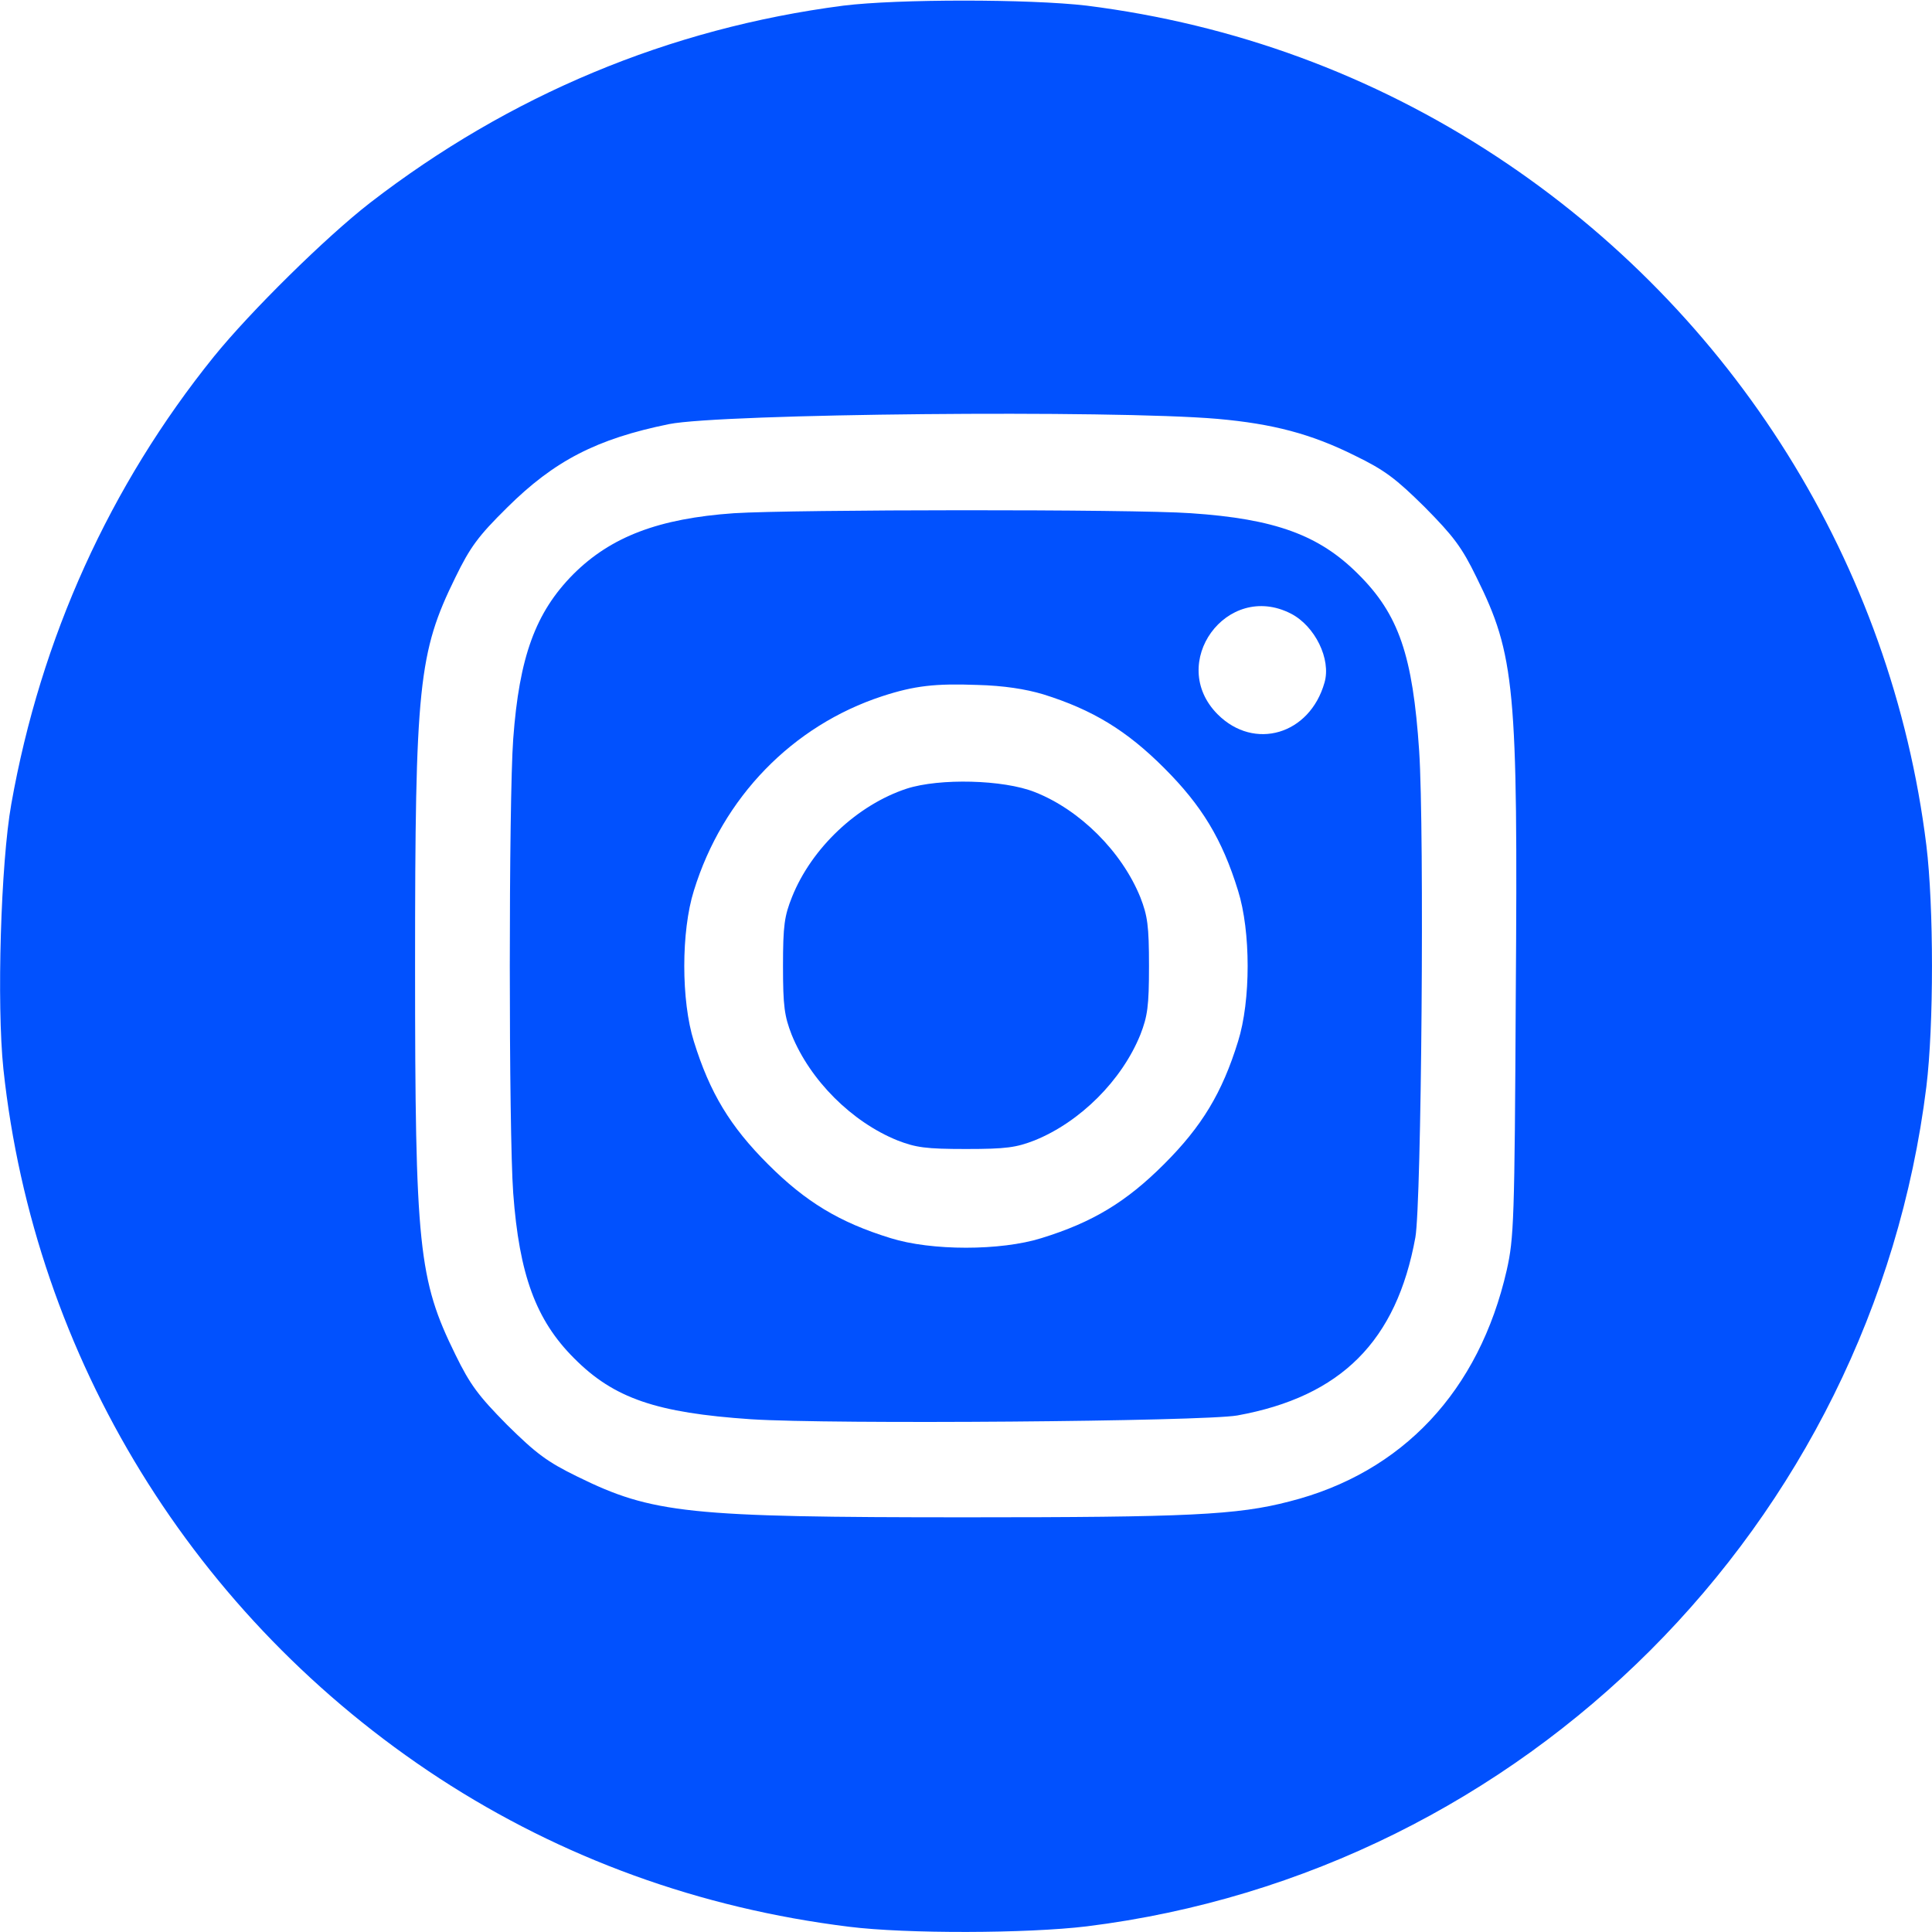 <svg width="25" height="25" viewBox="0 0 25 25" fill="none" xmlns="http://www.w3.org/2000/svg">
<path d="M10.913 0.073C8.657 0.366 6.592 1.231 4.785 2.627C4.214 3.071 3.242 4.029 2.768 4.614C1.421 6.284 0.527 8.257 0.146 10.405C0.01 11.167 -0.044 12.998 0.044 13.833C0.444 17.573 2.51 20.938 5.688 23.013C7.27 24.043 9.053 24.693 10.986 24.932C11.728 25.025 13.291 25.02 14.062 24.927C19.727 24.224 24.224 19.727 24.927 14.063C25.024 13.272 25.024 11.729 24.927 10.938C24.477 7.305 22.441 4.048 19.36 2.022C17.754 0.967 15.967 0.313 14.062 0.073C13.32 -0.014 11.616 -0.014 10.913 0.073ZM15.752 5.42C16.474 5.484 16.968 5.615 17.529 5.894C17.92 6.084 18.061 6.192 18.437 6.563C18.808 6.939 18.916 7.08 19.106 7.471C19.604 8.477 19.643 8.892 19.614 12.891C19.599 15.796 19.59 16.021 19.497 16.436C19.14 17.998 18.149 19.058 16.684 19.429C16.011 19.605 15.366 19.634 12.5 19.634C8.901 19.634 8.442 19.585 7.471 19.107C7.08 18.916 6.938 18.809 6.562 18.438C6.191 18.062 6.084 17.92 5.893 17.529C5.415 16.558 5.371 16.133 5.371 12.5C5.371 8.867 5.415 8.443 5.893 7.471C6.084 7.08 6.186 6.939 6.562 6.568C7.173 5.962 7.72 5.679 8.657 5.488C9.336 5.352 14.389 5.303 15.752 5.42Z" fill="#0151FE"/>
<path d="M9.497 6.641C8.525 6.709 7.905 6.944 7.417 7.432C6.929 7.925 6.719 8.501 6.641 9.561C6.582 10.367 6.582 14.634 6.641 15.44C6.719 16.494 6.934 17.081 7.427 17.574C7.944 18.096 8.496 18.282 9.717 18.365C10.757 18.433 15.562 18.394 16.011 18.316C17.354 18.072 18.071 17.354 18.315 16.011C18.394 15.562 18.433 10.757 18.364 9.717C18.281 8.482 18.101 7.95 17.573 7.427C17.07 6.924 16.499 6.714 15.41 6.641C14.658 6.587 10.273 6.592 9.497 6.641ZM16.704 7.94C17.017 8.101 17.227 8.531 17.139 8.833C16.948 9.507 16.23 9.717 15.757 9.244C15.098 8.584 15.874 7.515 16.704 7.94ZM13.501 8.985C14.141 9.185 14.58 9.454 15.063 9.937C15.552 10.425 15.815 10.86 16.02 11.524C16.186 12.051 16.186 12.95 16.02 13.477C15.815 14.141 15.552 14.576 15.063 15.064C14.575 15.552 14.141 15.816 13.477 16.021C12.949 16.187 12.051 16.187 11.523 16.021C10.859 15.816 10.425 15.552 9.937 15.064C9.448 14.576 9.185 14.141 8.979 13.477C8.813 12.95 8.813 12.051 8.979 11.524C9.351 10.318 10.254 9.39 11.416 9.009C11.836 8.872 12.104 8.843 12.646 8.863C12.988 8.872 13.271 8.916 13.501 8.985Z" fill="#0151FE"/>
<path d="M11.733 10.205C11.094 10.415 10.503 10.972 10.249 11.606C10.151 11.851 10.132 11.973 10.132 12.5C10.132 13.023 10.151 13.149 10.244 13.389C10.483 13.979 11.021 14.517 11.611 14.756C11.851 14.849 11.977 14.868 12.5 14.868C13.023 14.868 13.149 14.849 13.389 14.756C13.979 14.517 14.517 13.979 14.756 13.389C14.849 13.149 14.868 13.023 14.868 12.5C14.868 11.977 14.849 11.851 14.756 11.611C14.517 11.021 13.975 10.479 13.389 10.249C12.983 10.088 12.158 10.068 11.733 10.205Z" fill="#0151FE"/>
</svg>

